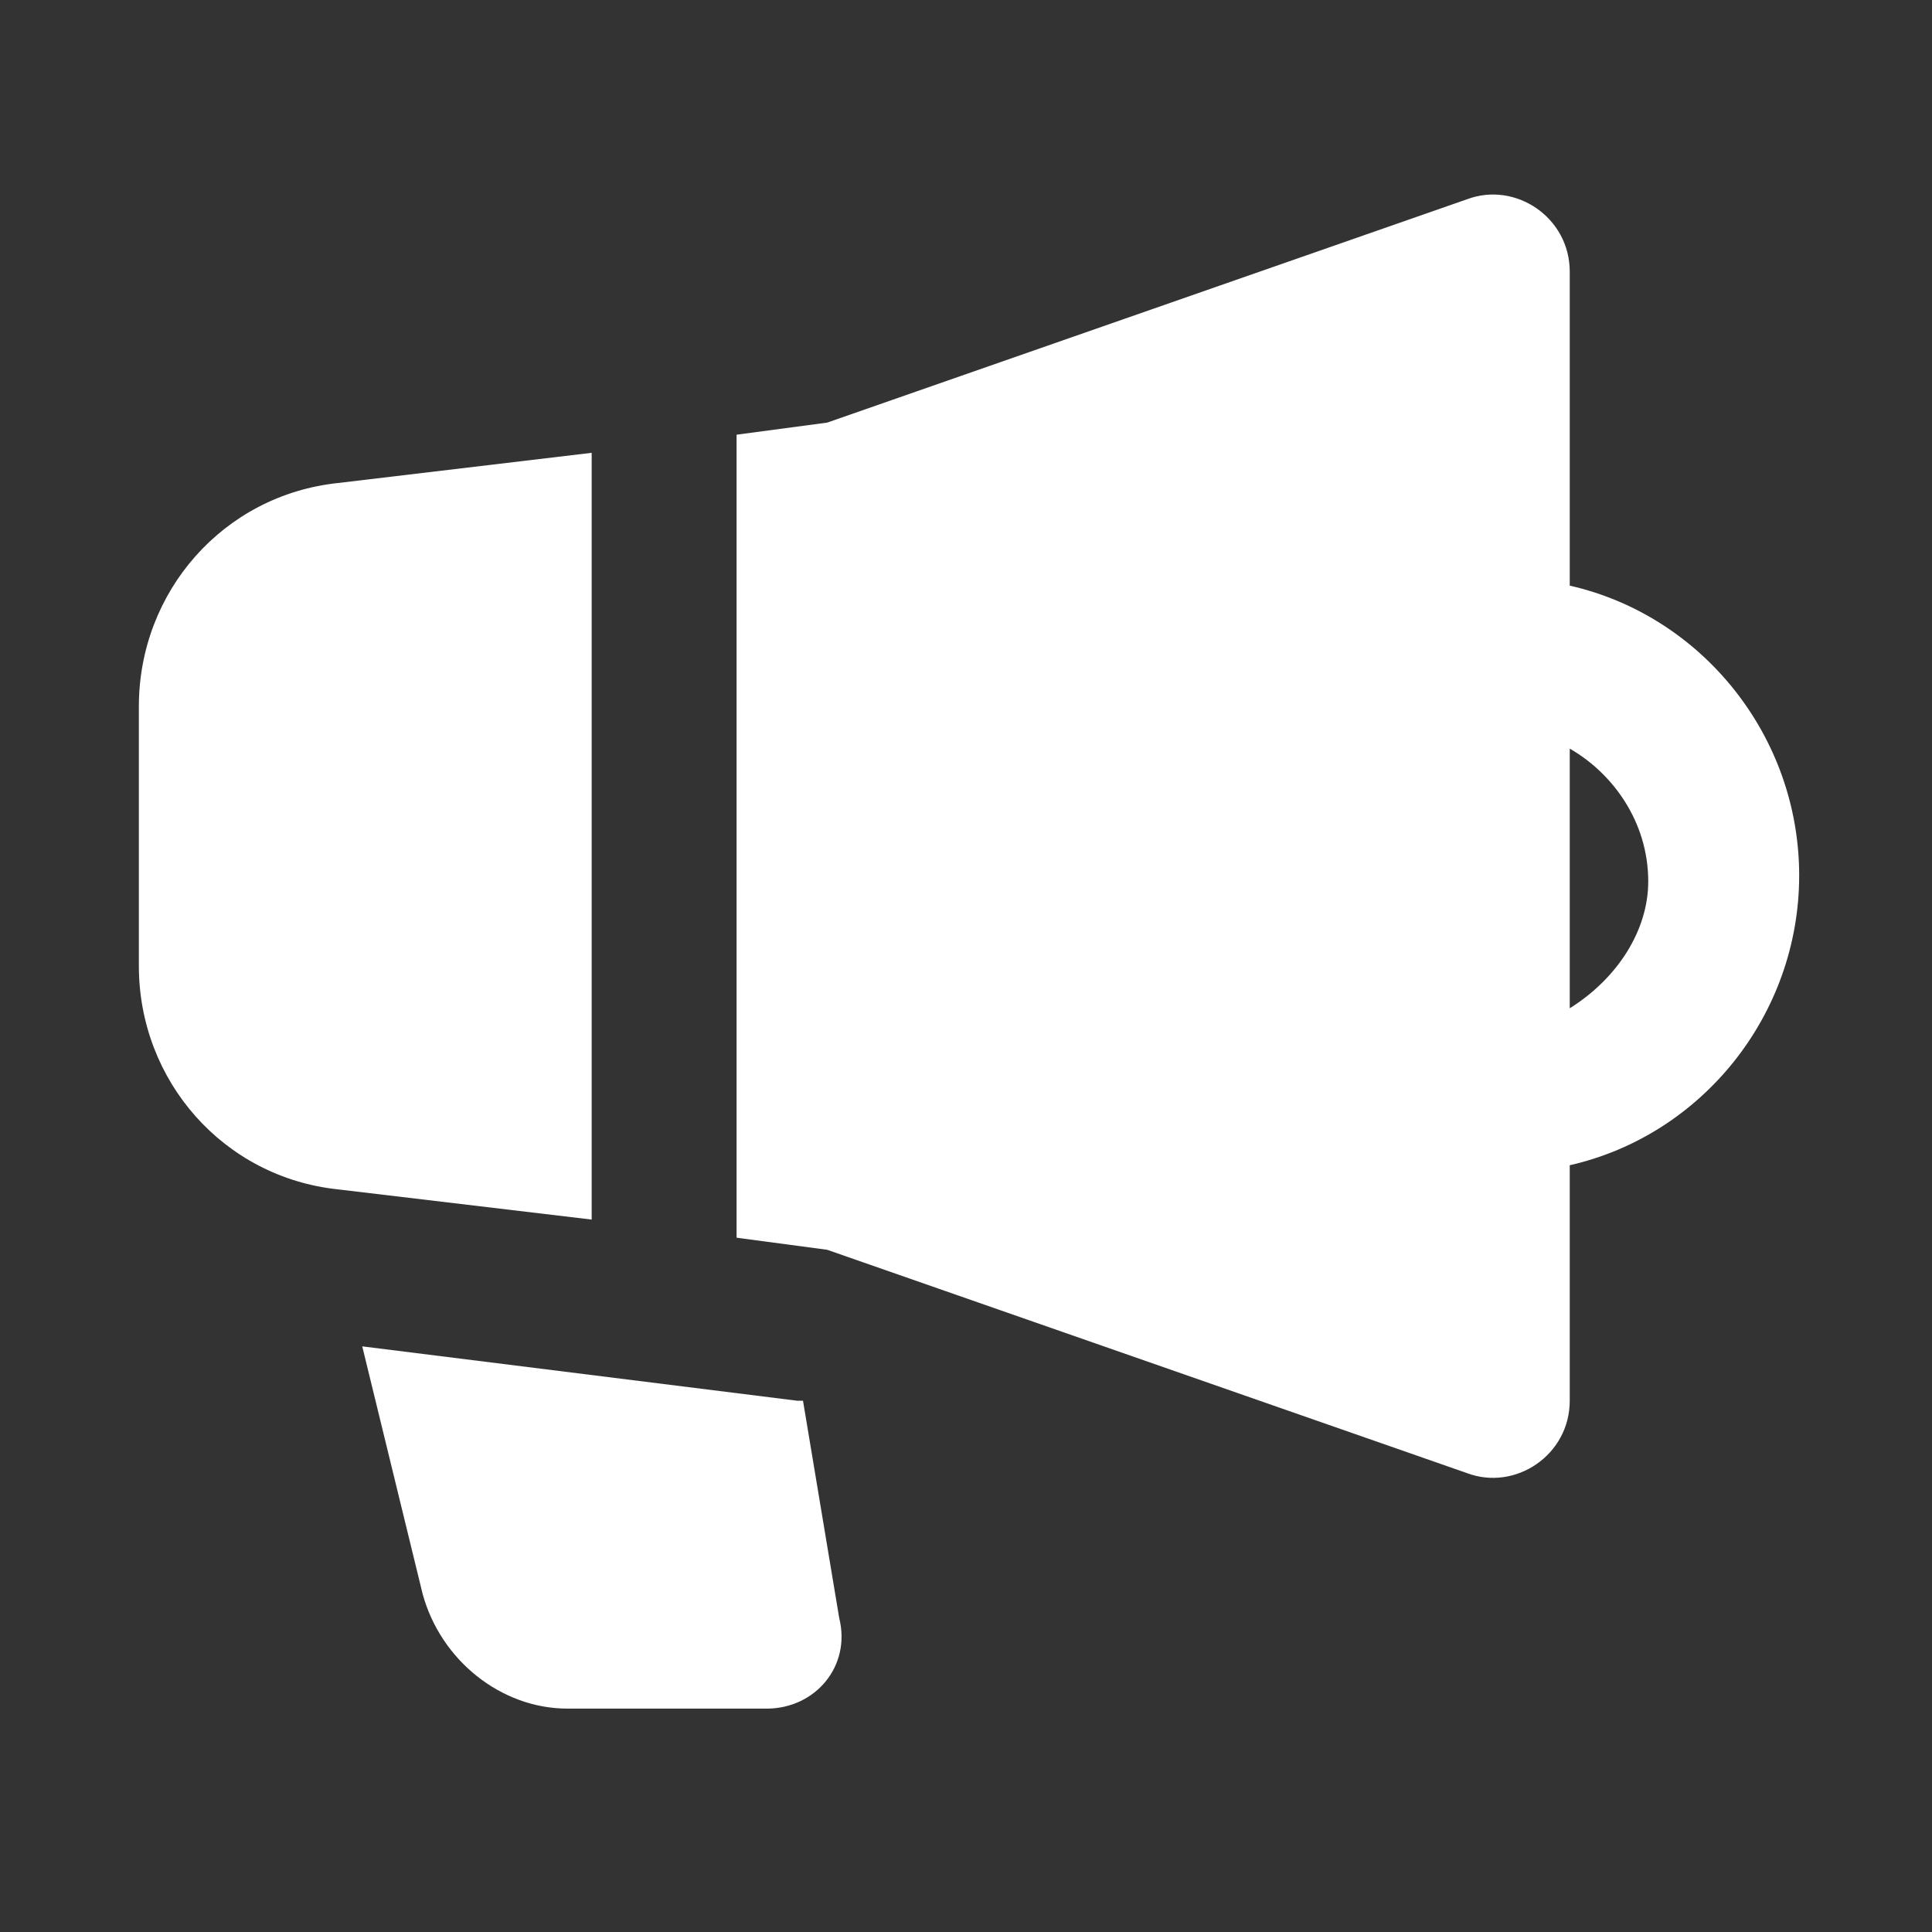 <svg width="24" height="24" viewBox="0 0 24 24" fill="none" xmlns="http://www.w3.org/2000/svg">
<rect x="0" y="0" width="24" height="24" fill="#333333" stroke="none"/>
<g id="svgexport-7 (35) 1">
<g id="Group">
<path id="Vector" d="M22.35 10.875C22.35 9.15 21.15 7.65 19.5 7.275V3.375C19.5 2.7 18.825 2.25 18.225 2.475L10.275 5.25L9.15 5.4V15.375L10.275 15.525L18.225 18.3C18.825 18.525 19.5 18.075 19.5 17.4V14.475C21.15 14.1 22.35 12.6 22.35 10.875ZM19.5 12.525V9.3C20.025 9.6 20.475 10.2 20.475 10.95C20.475 11.55 20.1 12.15 19.5 12.525ZM9.975 17.4H9.9L4.5 16.725L5.25 19.8C5.475 20.625 6.225 21.225 7.05 21.225H9.525C10.125 21.225 10.575 20.7 10.425 20.1L9.975 17.4ZM7.35 5.625L4.2 6C2.775 6.15 1.725 7.35 1.725 8.775V12C1.725 13.425 2.775 14.625 4.2 14.775L7.35 15.15V5.625Z" fill="white"/>
</g>
</g>
</svg>
